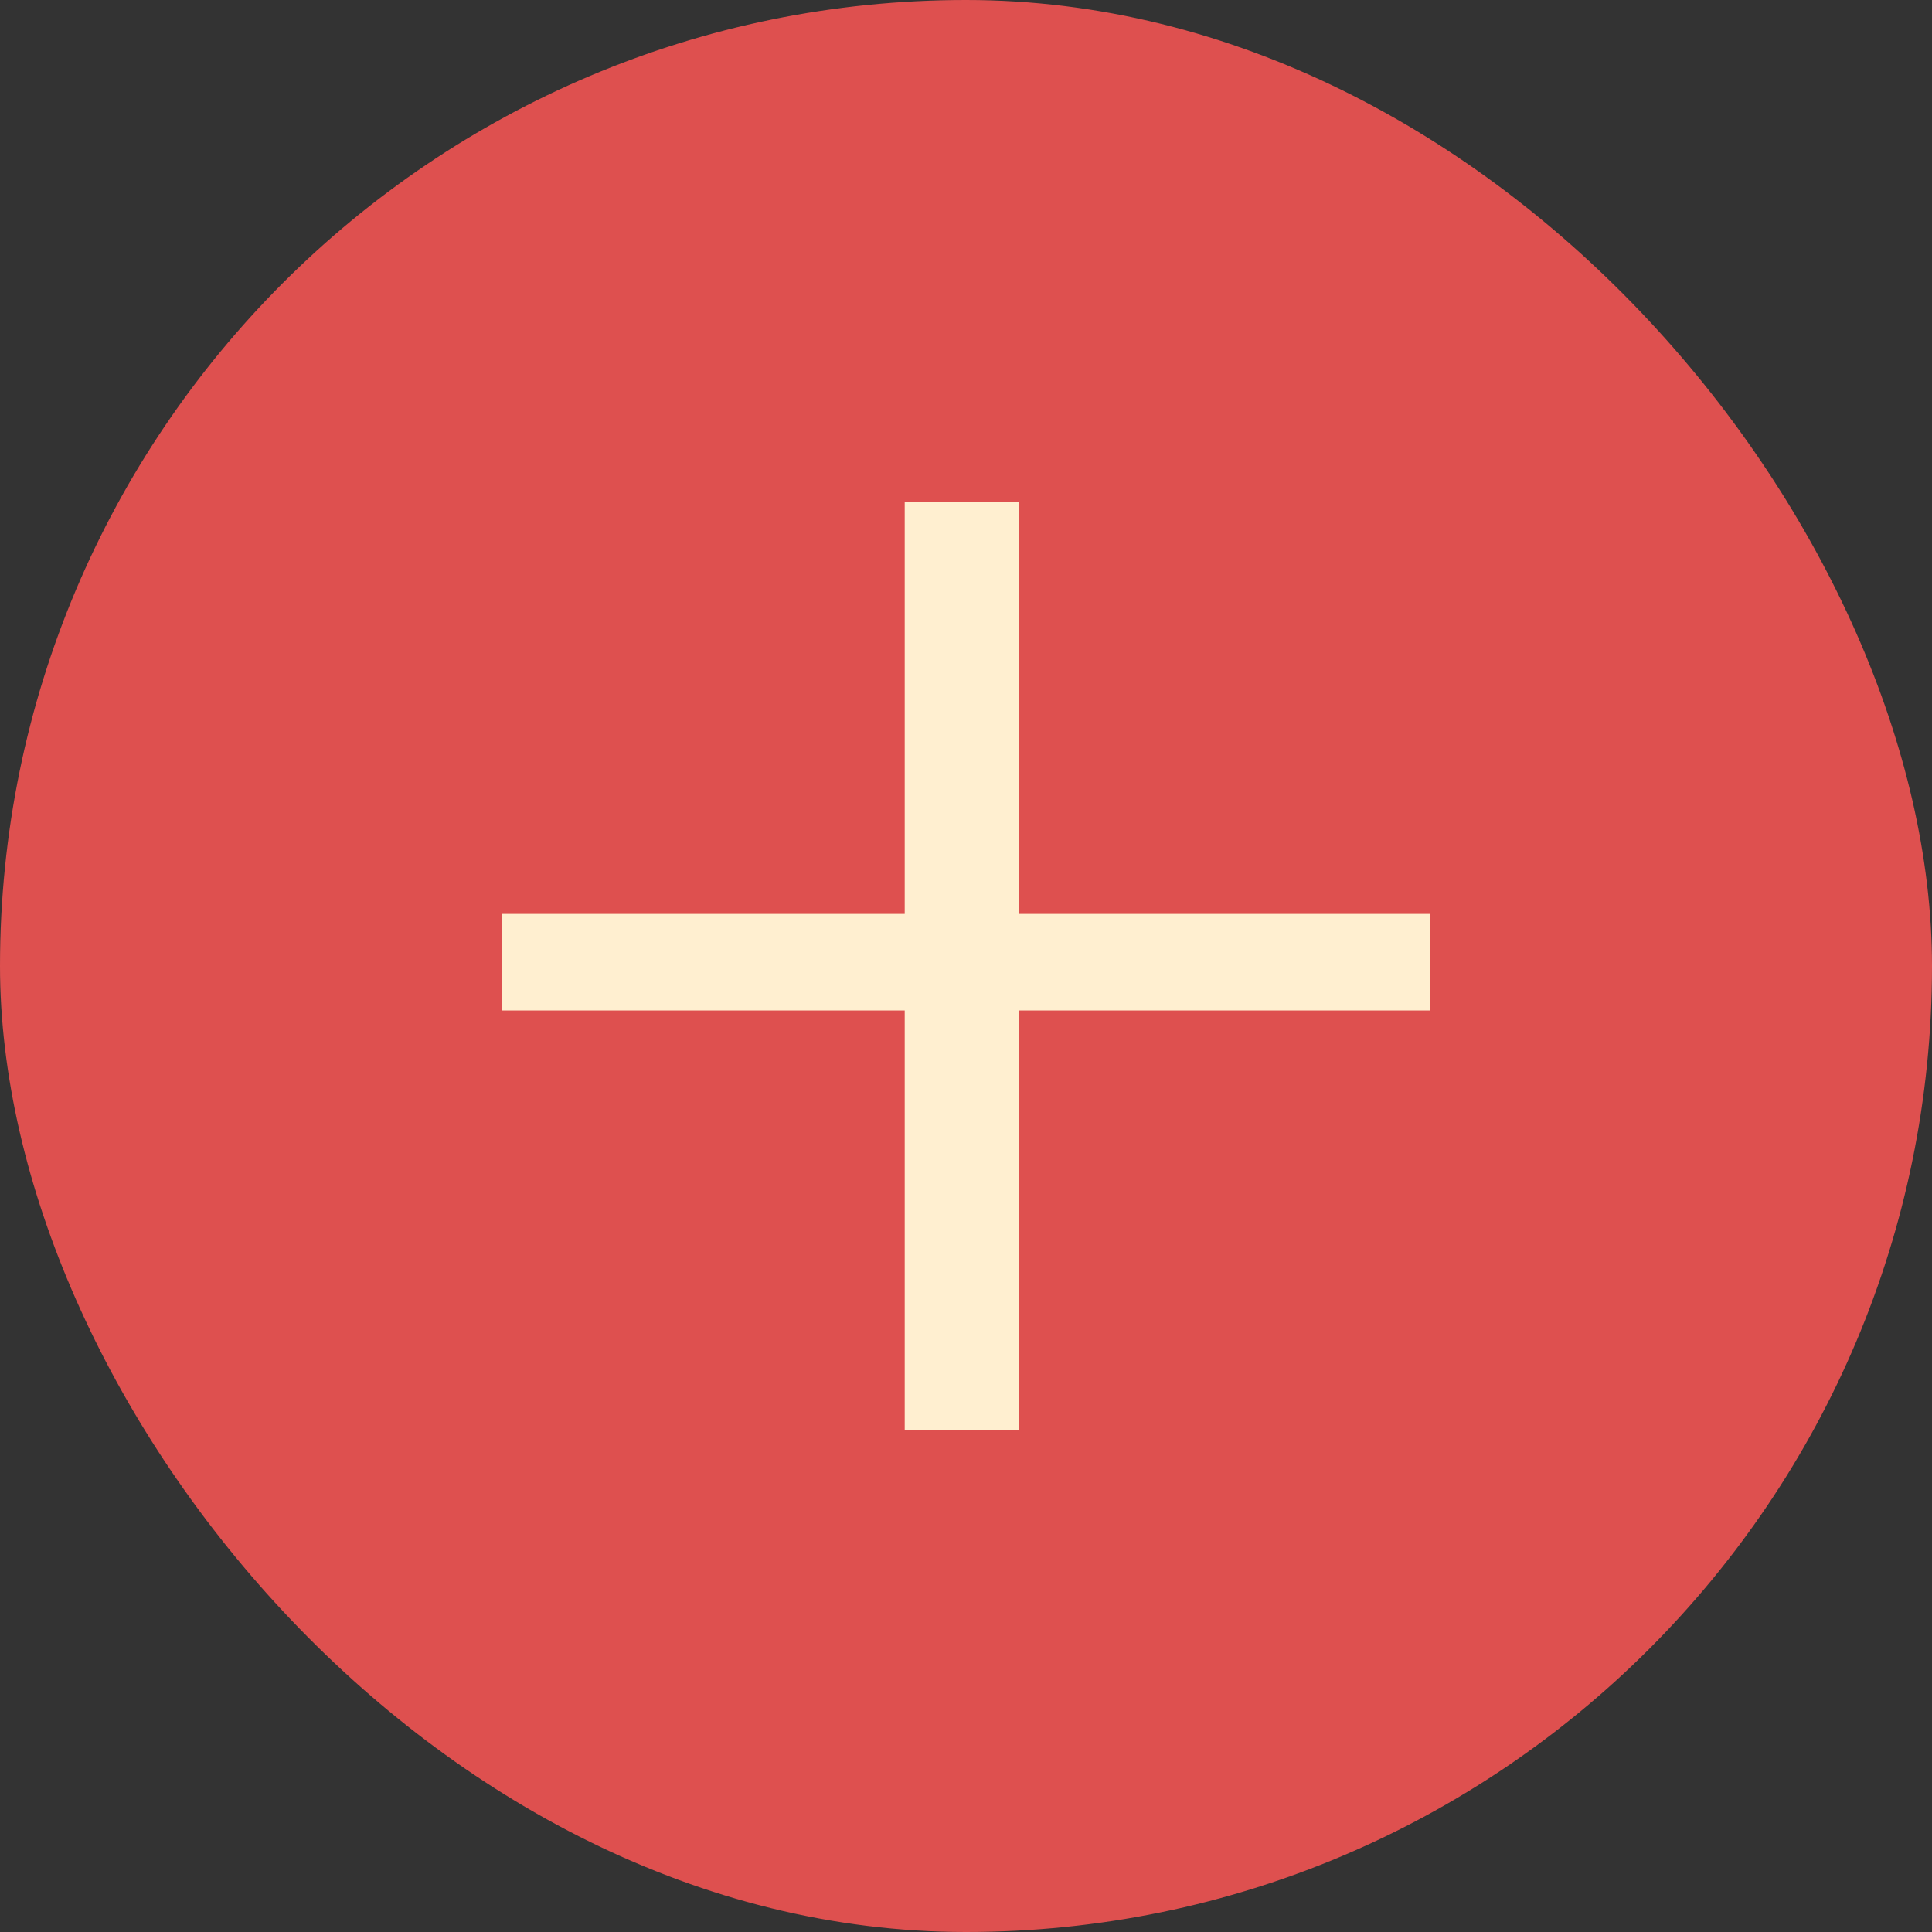 <svg width="50" height="50" viewBox="0 0 50 50" fill="none" xmlns="http://www.w3.org/2000/svg">
<rect x="0" y="0" width="50" height="50" fill="#333333" stroke="none"/>
<rect width="50" height="50" rx="25" fill="#DE504F"/>
<path d="M23.414 37V26.151H13V23.652H23.414V13H26.379V23.652H37V26.151H26.379V37H23.414Z" fill="#FFEFD0"/>
</svg>
